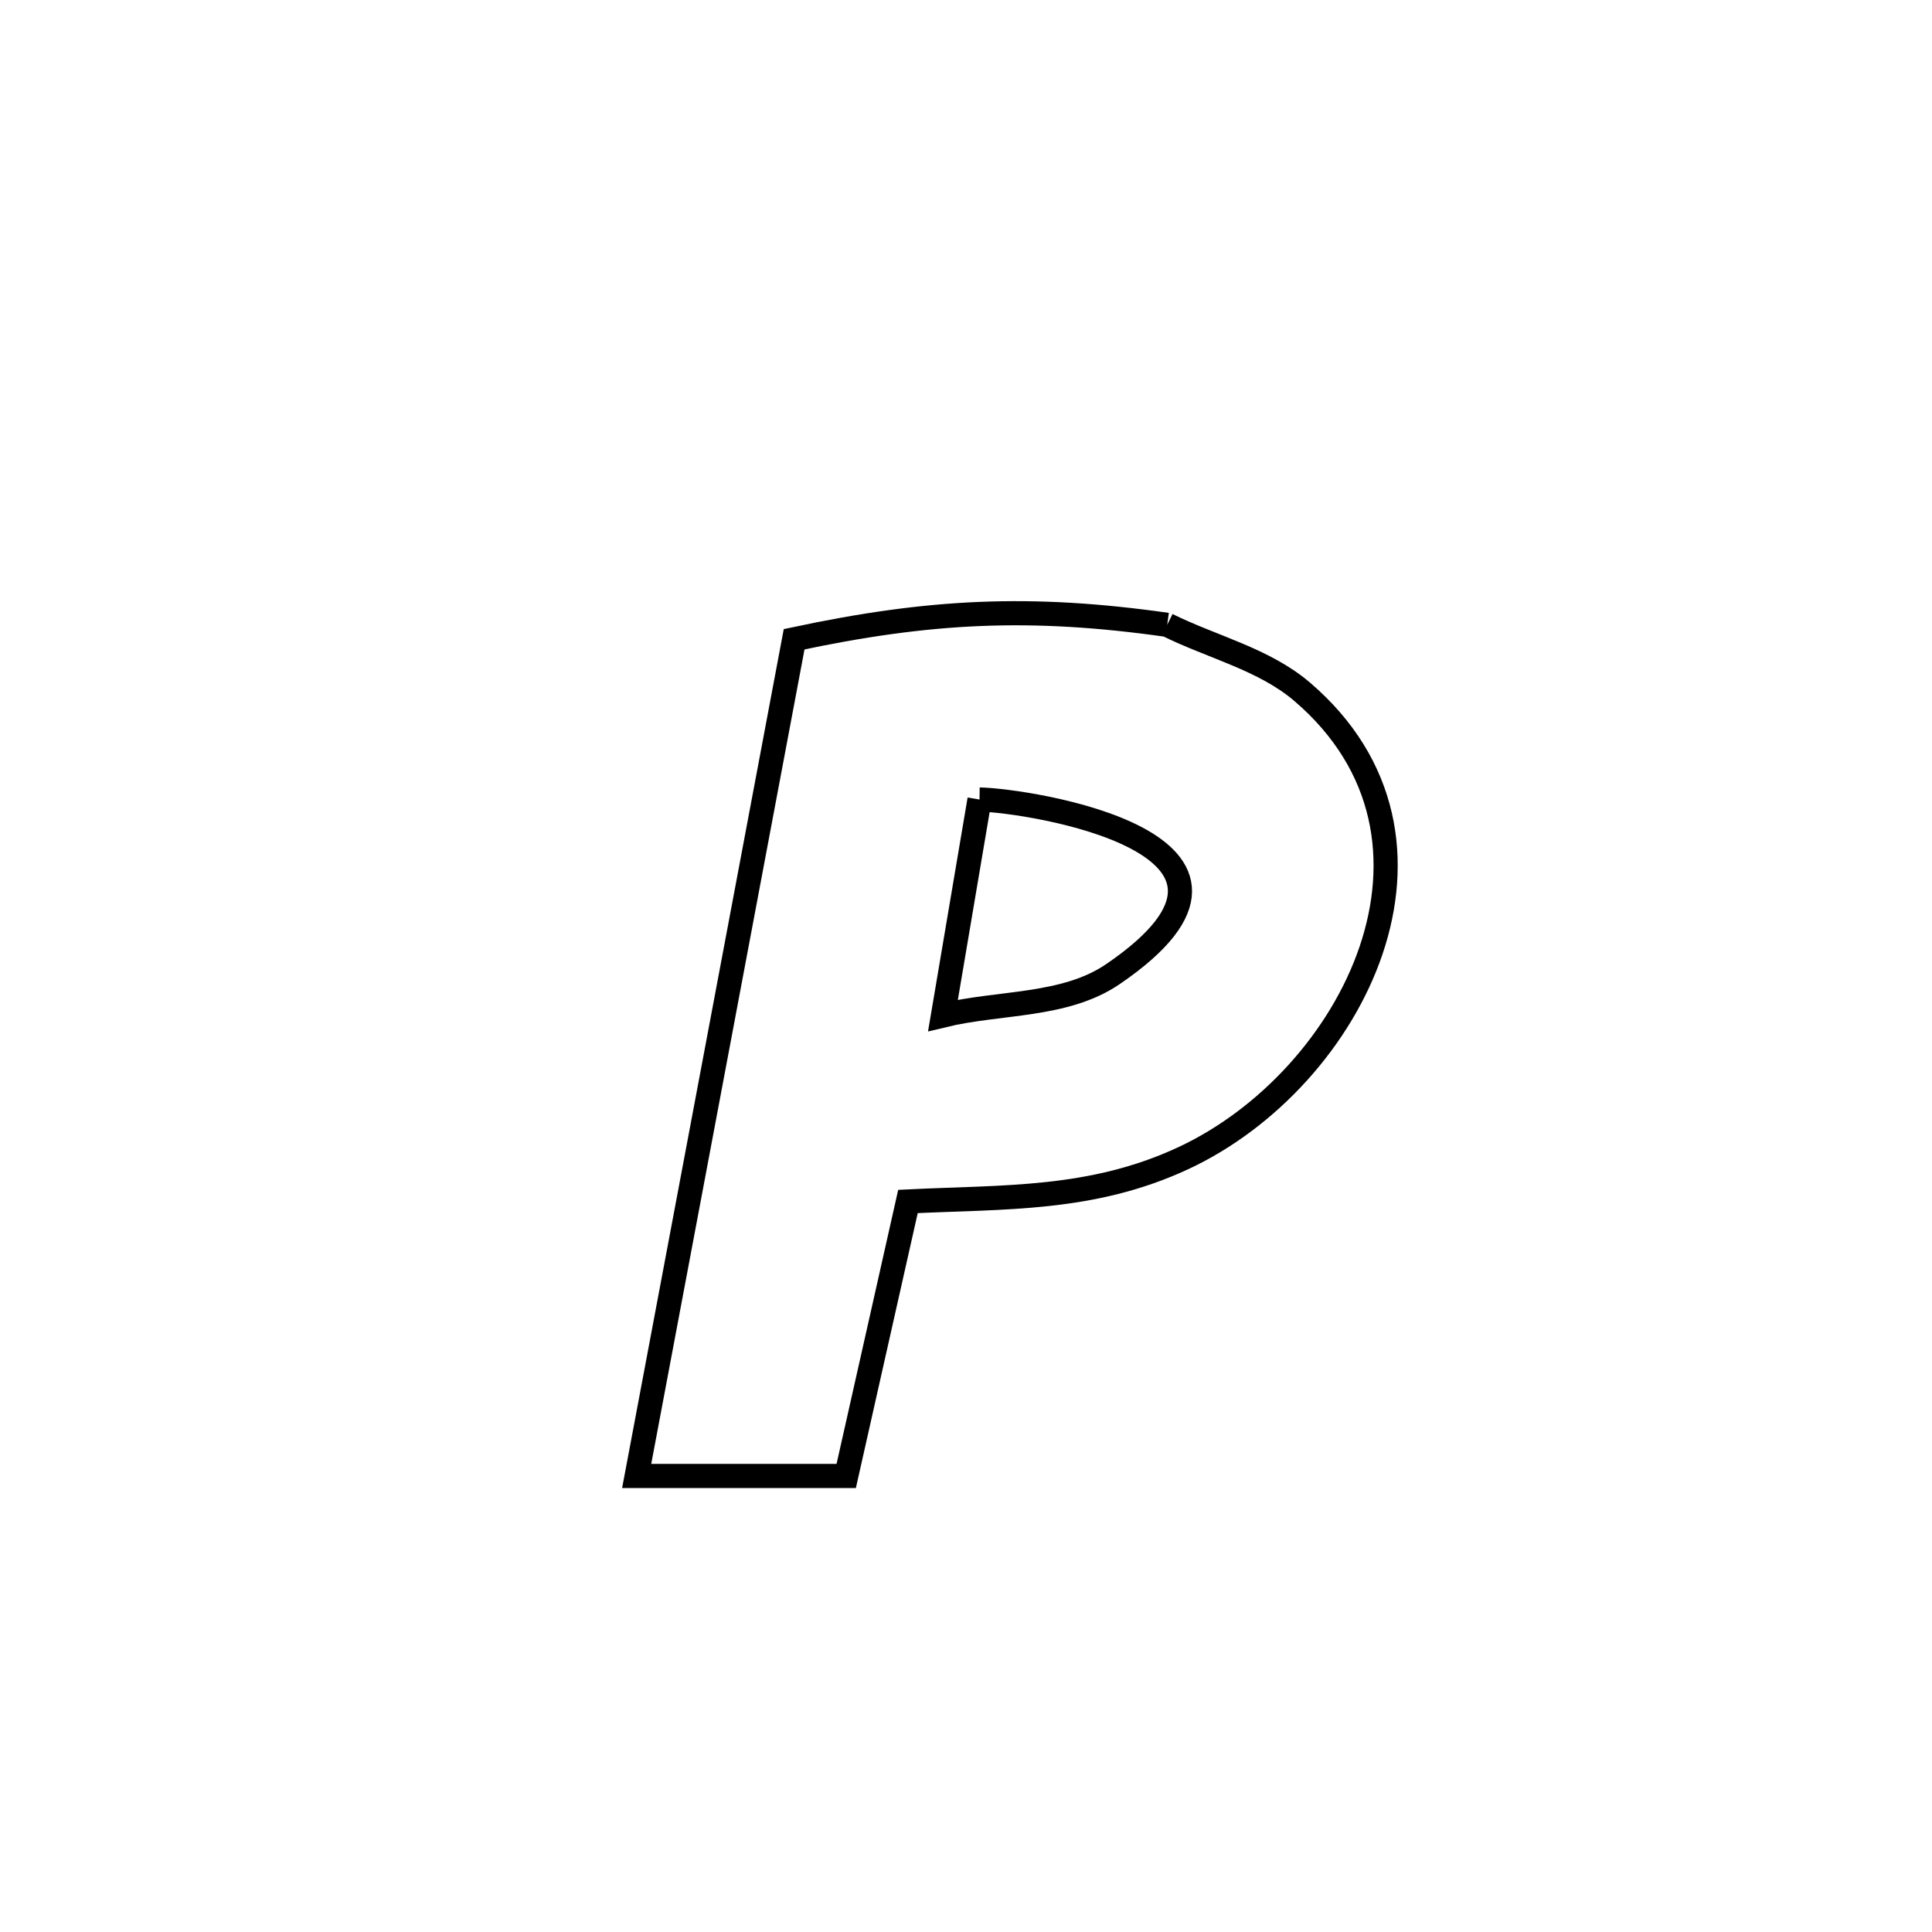 <svg xmlns="http://www.w3.org/2000/svg" viewBox="0.0 0.0 24.0 24.0" height="200px" width="200px"><path fill="none" stroke="black" stroke-width=".3" stroke-opacity="1.0"  filling="0" d="M14.499 7.762 L14.499 7.762 C15.058 8.039 15.7 8.188 16.174 8.592 C18.313 10.42 16.814 13.403 14.698 14.388 C13.56 14.917 12.478 14.866 11.279 14.925 L11.279 14.925 C11.023 16.062 10.768 17.198 10.512 18.335 L10.512 18.335 C9.645 18.335 8.777 18.335 7.909 18.335 L7.909 18.335 C8.235 16.603 8.561 14.87 8.887 13.138 C9.213 11.405 9.539 9.673 9.865 7.941 L9.865 7.941 C11.545 7.583 12.8 7.521 14.499 7.762 L14.499 7.762"></path>
<path fill="none" stroke="black" stroke-width=".3" stroke-opacity="1.0"  filling="0" d="M12.168 9.932 L12.168 9.932 C12.75 9.94 16.219 10.468 13.825 12.101 C13.227 12.509 12.418 12.443 11.714 12.614 L11.714 12.614 C11.865 11.72 12.017 10.826 12.168 9.932 L12.168 9.932"></path></svg>